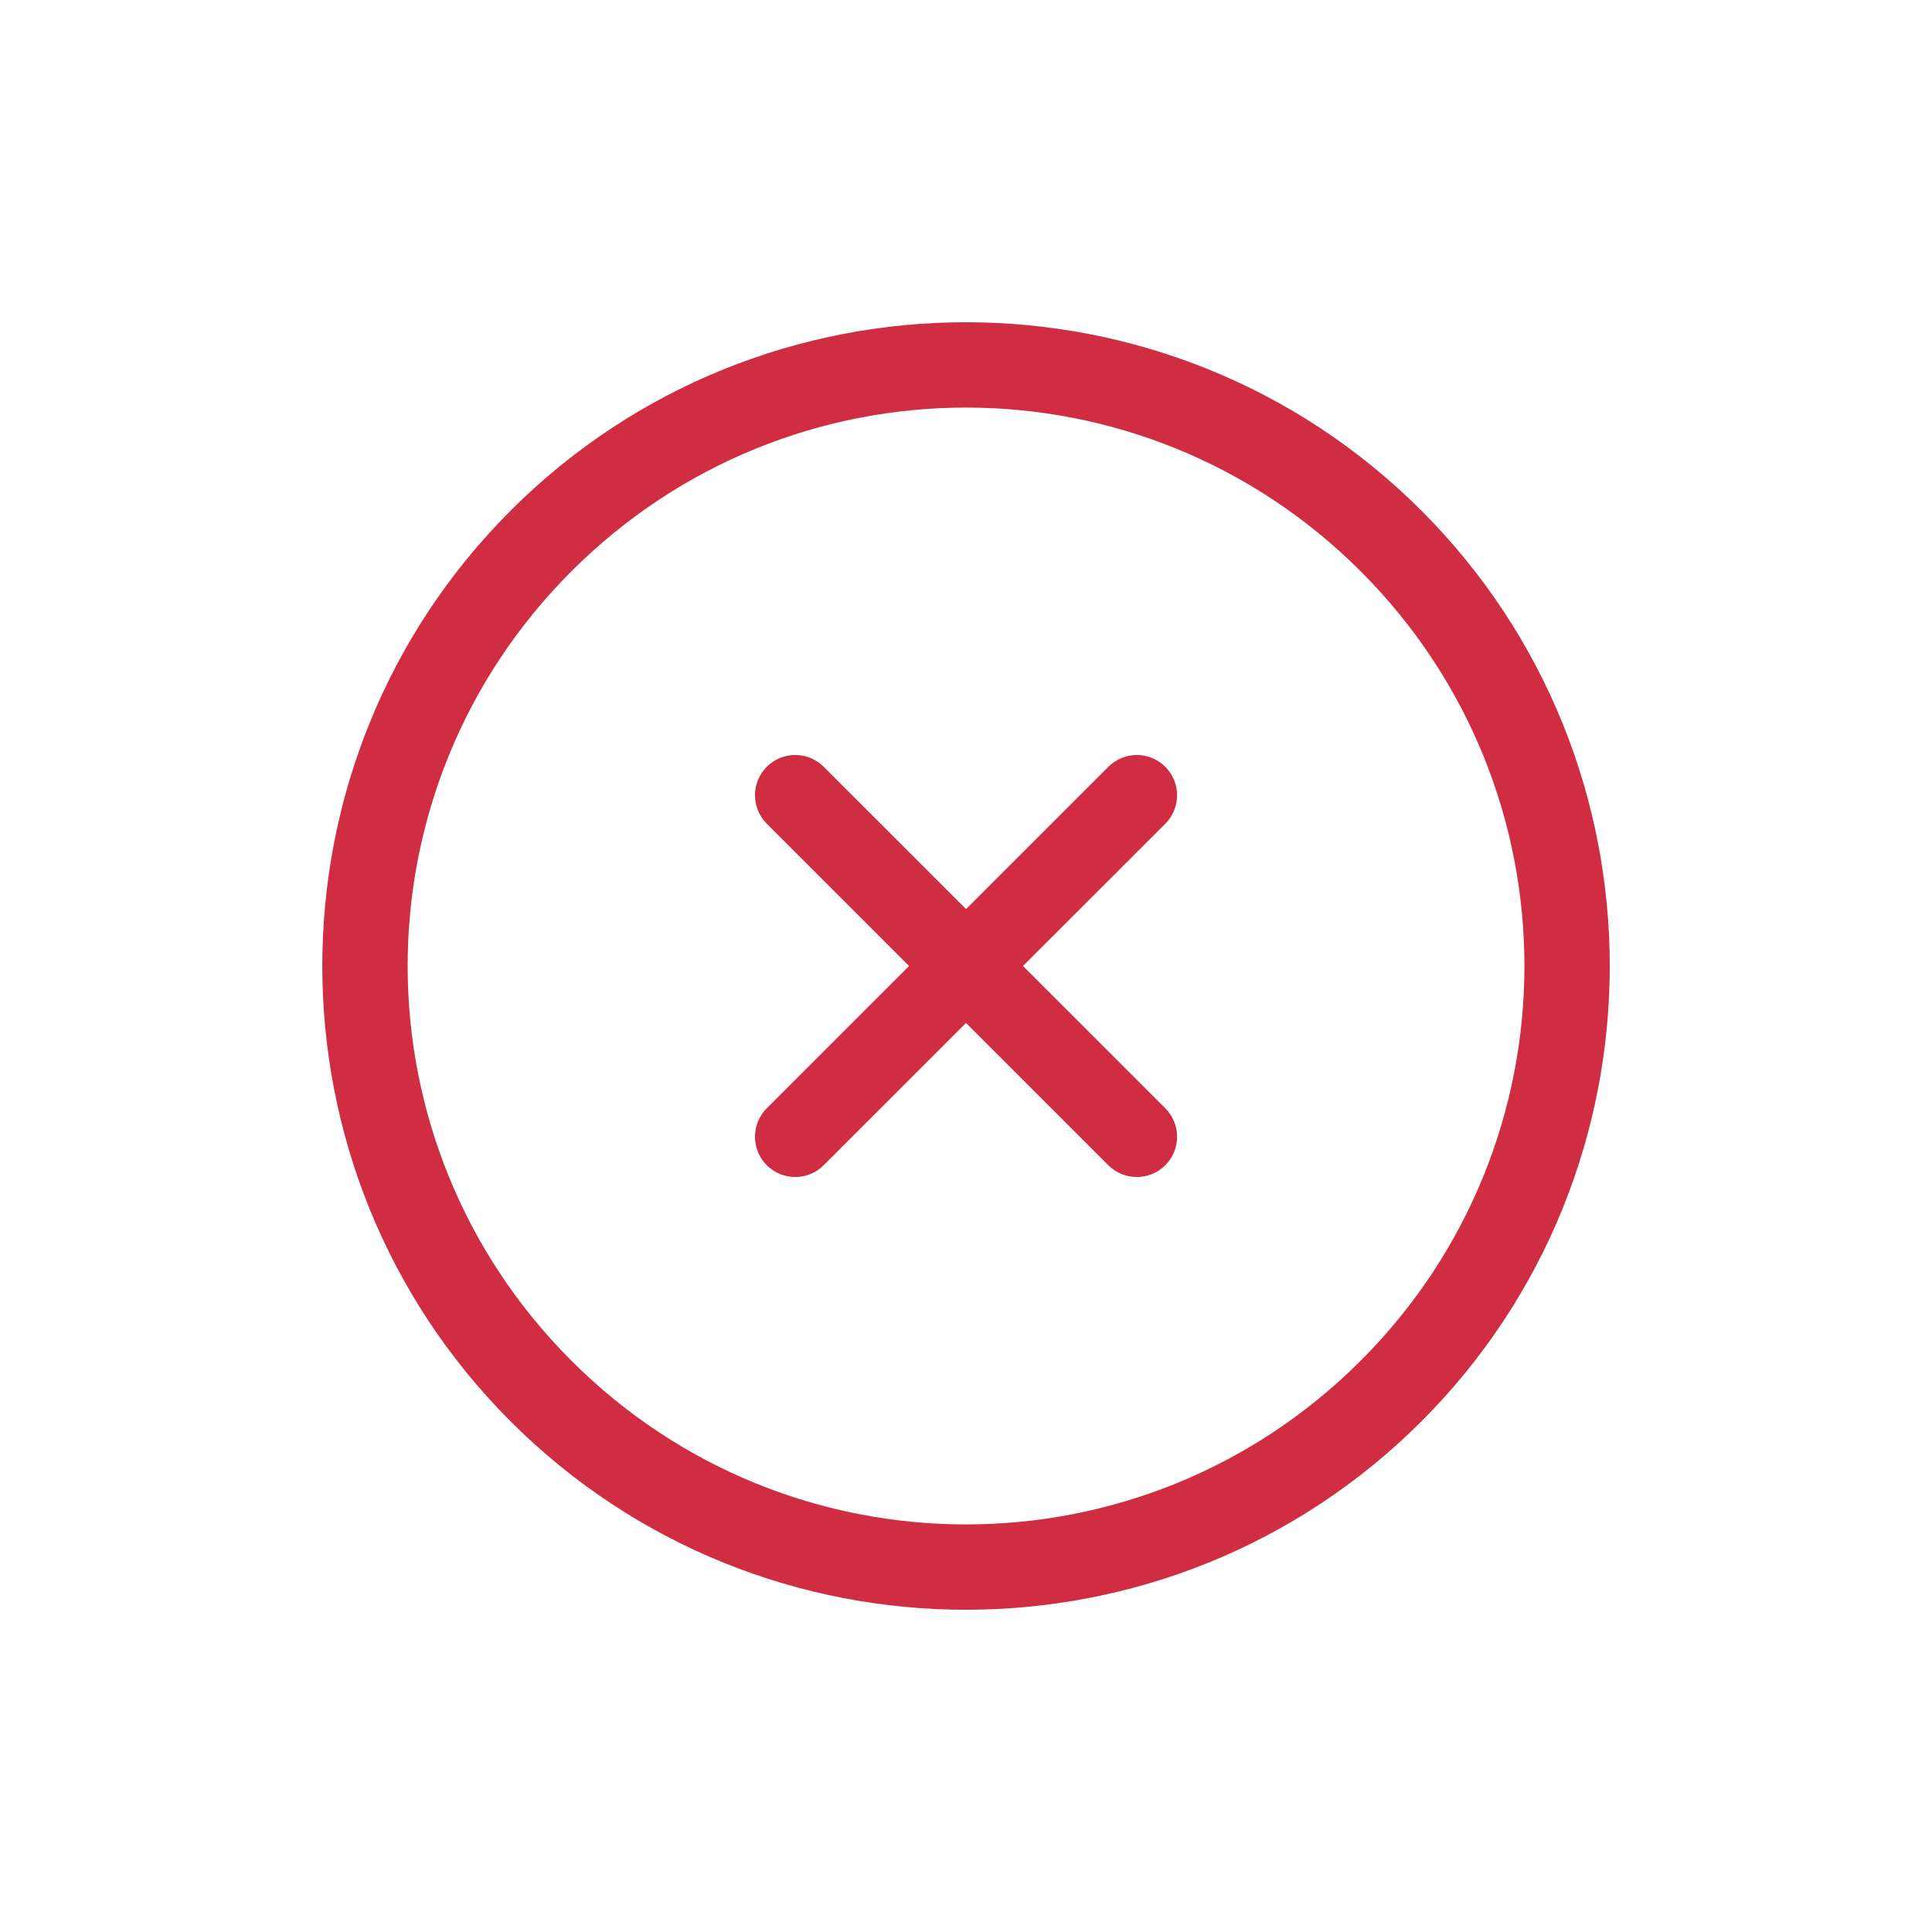 <svg width="24" height="24" viewBox="0 0 24 24" fill="none" xmlns="http://www.w3.org/2000/svg">
<path d="M6.343 6.343C3.224 9.463 3.224 14.537 6.343 17.657C9.463 20.777 14.537 20.777 17.657 17.657C20.777 14.537 20.777 9.463 17.657 6.343C14.537 3.223 9.463 3.223 6.343 6.343ZM7.098 7.097C9.81 4.385 14.191 4.385 16.903 7.097C19.615 9.809 19.615 14.191 16.903 16.903C14.191 19.615 9.81 19.615 7.098 16.903C4.386 14.191 4.386 9.809 7.098 7.097Z" fill="#D02D42"/>
<path fill-rule="evenodd" clip-rule="evenodd" d="M9.525 9.525C9.721 9.33 10.037 9.33 10.232 9.525L12.354 11.646C12.549 11.842 12.549 12.158 12.354 12.354L10.232 14.475C10.037 14.67 9.721 14.67 9.525 14.475C9.33 14.28 9.33 13.963 9.525 13.768L11.293 12L9.525 10.232C9.33 10.037 9.33 9.72 9.525 9.525Z" fill="#D02D42"/>
<path fill-rule="evenodd" clip-rule="evenodd" d="M14.476 14.475C14.28 14.67 13.964 14.67 13.768 14.475L11.647 12.354C11.553 12.26 11.501 12.133 11.501 12.001C11.501 11.868 11.553 11.741 11.647 11.647L13.768 9.526C13.964 9.33 14.28 9.33 14.476 9.526C14.671 9.721 14.671 10.037 14.476 10.233L12.708 12L14.476 13.768C14.671 13.963 14.671 14.28 14.476 14.475Z" fill="#D02D42"/>
</svg>
